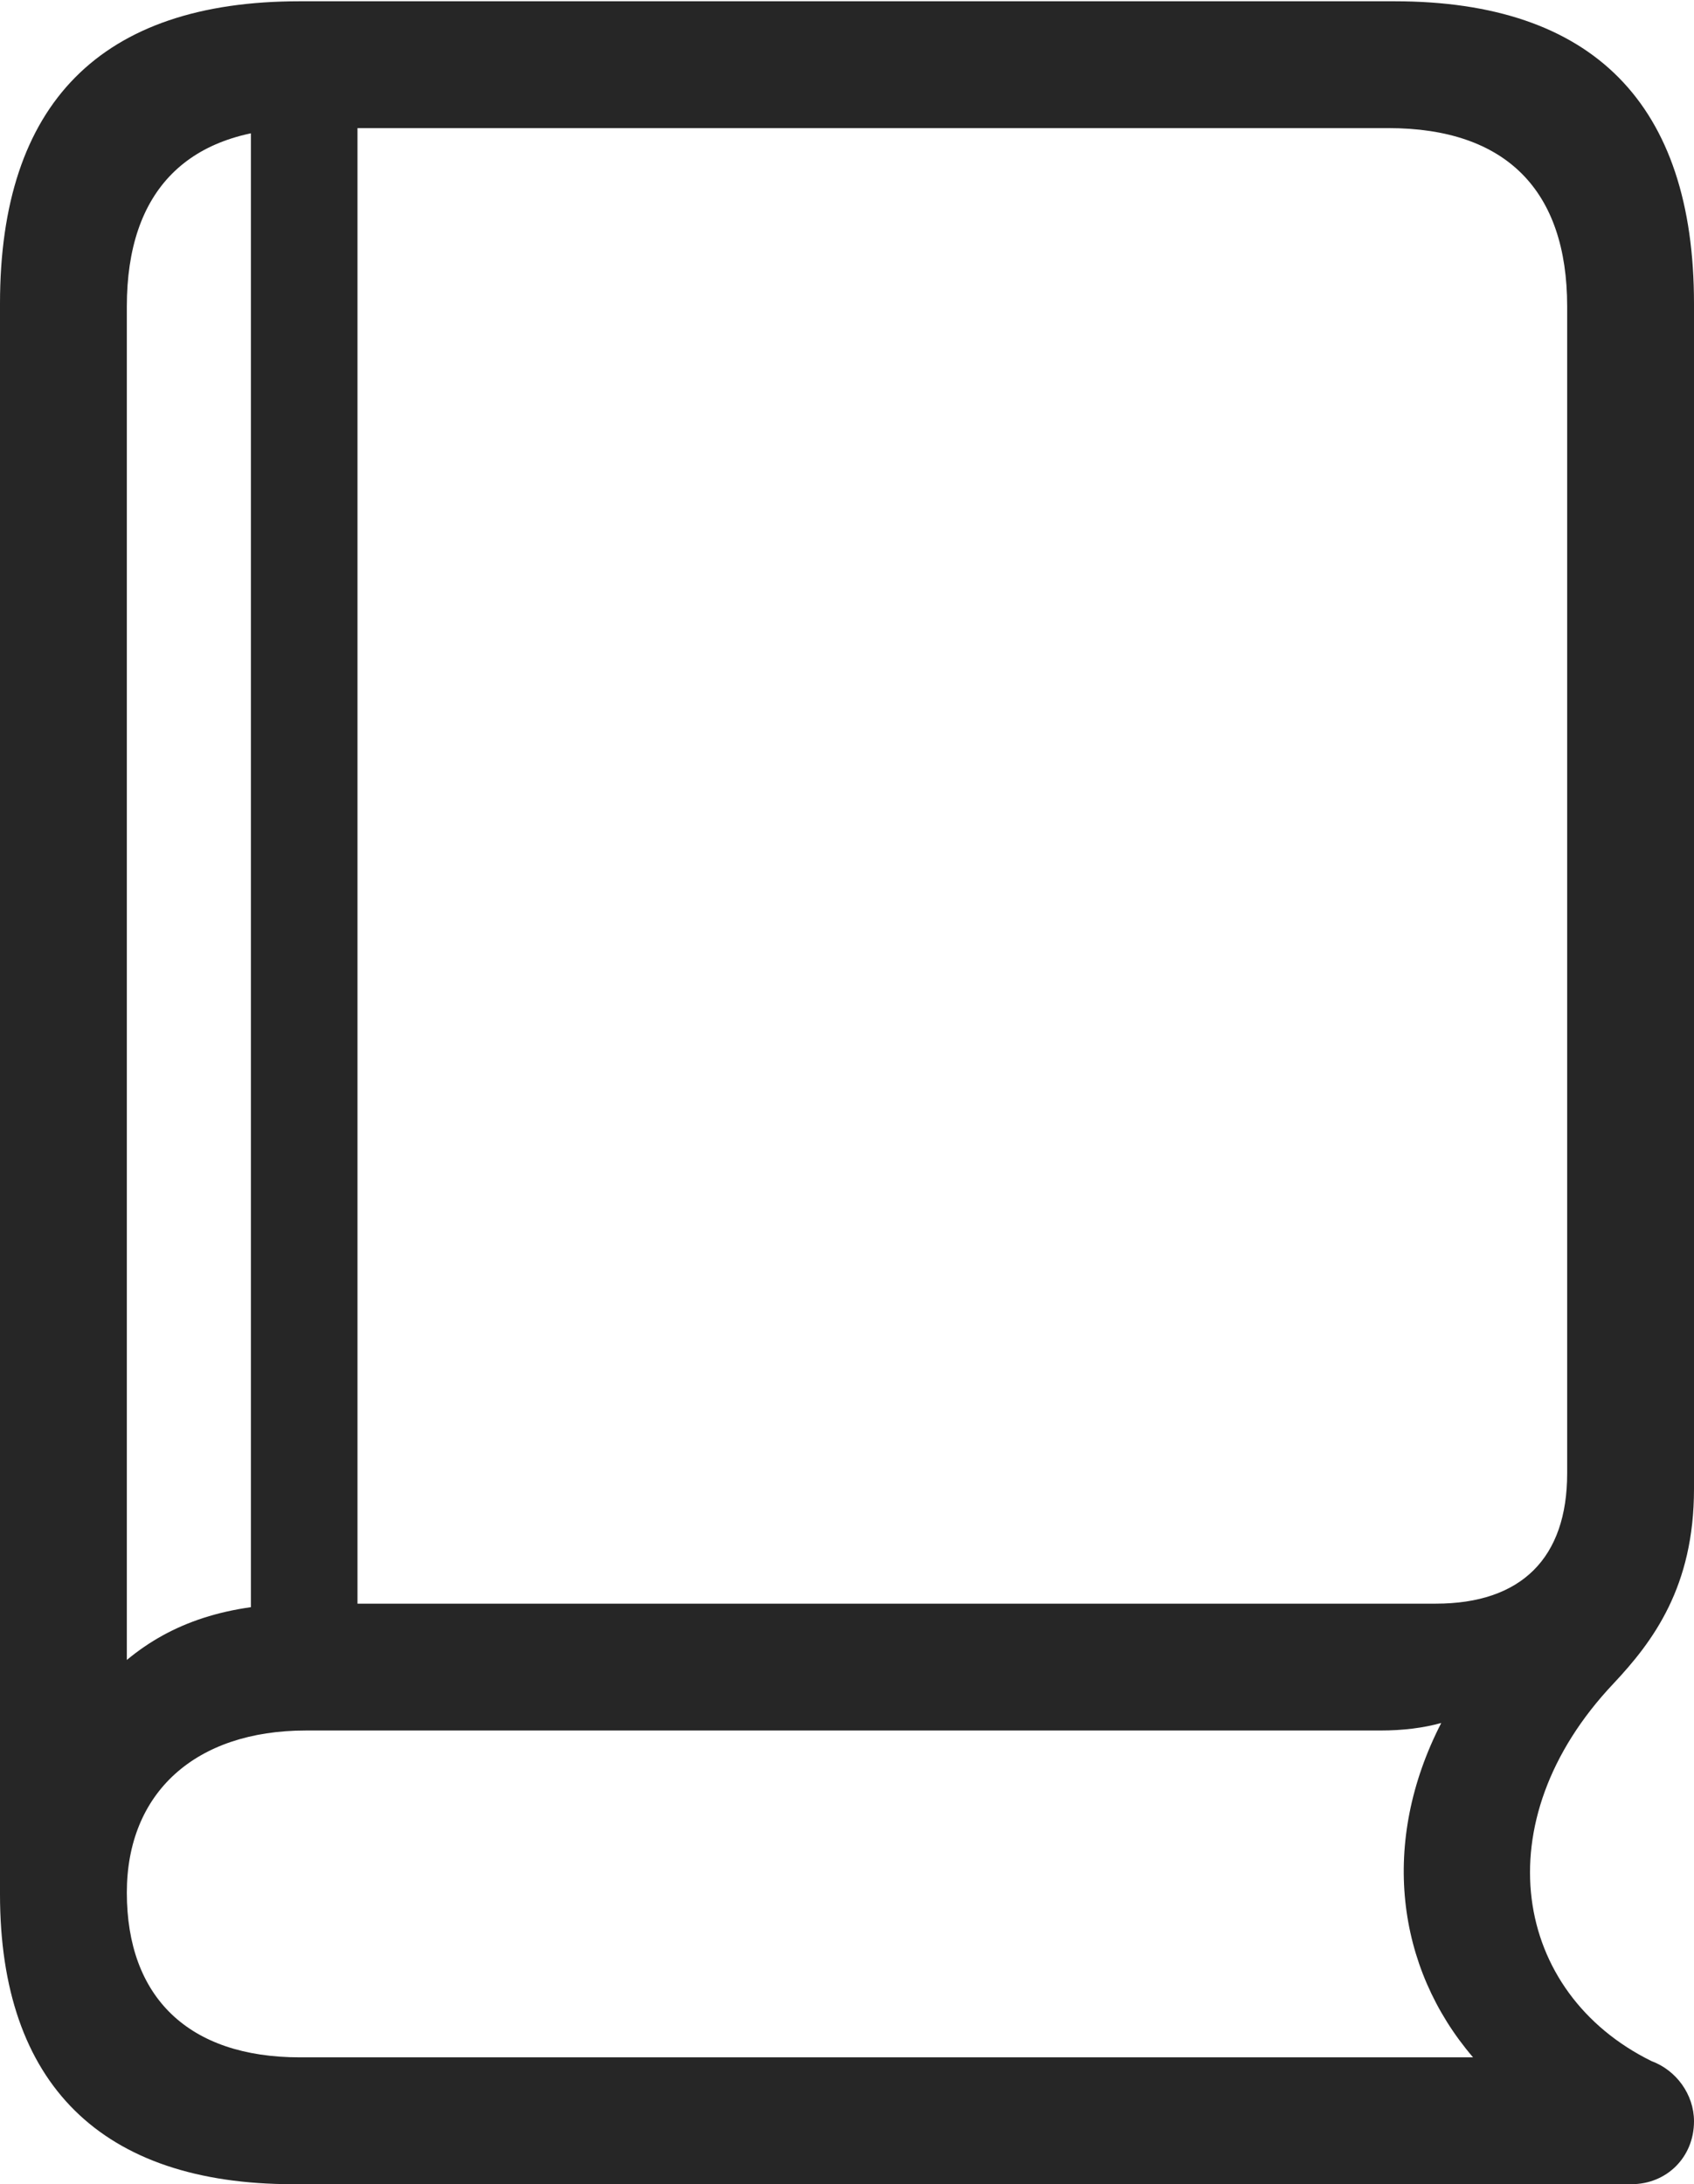 <?xml version="1.0" encoding="UTF-8"?>
<!--Generator: Apple Native CoreSVG 232.5-->
<!DOCTYPE svg
PUBLIC "-//W3C//DTD SVG 1.1//EN"
       "http://www.w3.org/Graphics/SVG/1.1/DTD/svg11.dtd">
<svg version="1.1" xmlns="http://www.w3.org/2000/svg" xmlns:xlink="http://www.w3.org/1999/xlink" width="80.736" height="104.094">
 <g>
  <rect height="104.094" opacity="0" width="80.736" x="0" y="0"/>
  <path d="M13.961 104.094L77.753 104.094C79.433 104.094 80.736 102.809 80.736 101.096C80.736 99.811 79.882 98.66 78.713 98.229C72.122 94.985 70.671 86.83 76.892 80.242C78.793 78.22 80.736 75.615 80.736 70.96L80.736 14.469C80.736 4.964 75.934 0.061 66.462 0.061L14.274 0.061C4.802 0.061 0 4.93 0 14.469L0 90.277C0 99.337 4.851 104.094 13.961 104.094ZM6.045 79.11L6.045 14.601C6.045 9.097 8.936 6.105 14.54 6.105L66.163 6.105C71.801 6.105 74.691 9.097 74.691 14.601L74.691 70.218C74.691 74.248 72.512 76.427 68.43 76.427L14.519 76.427C10.845 76.427 8.178 77.338 6.045 79.11ZM14.294 98.049C8.984 98.049 6.045 95.185 6.045 90.198C6.045 85.44 9.306 82.472 14.582 82.472L65.785 82.472C66.889 82.472 67.838 82.348 68.69 82.114C65.774 87.782 66.528 93.759 70.206 98.049ZM11.958 79.627L17.038 79.627L17.038 4.428L11.958 4.428Z" fill="#000000" fill-opacity="0.85"/>
 </g>
</svg>
